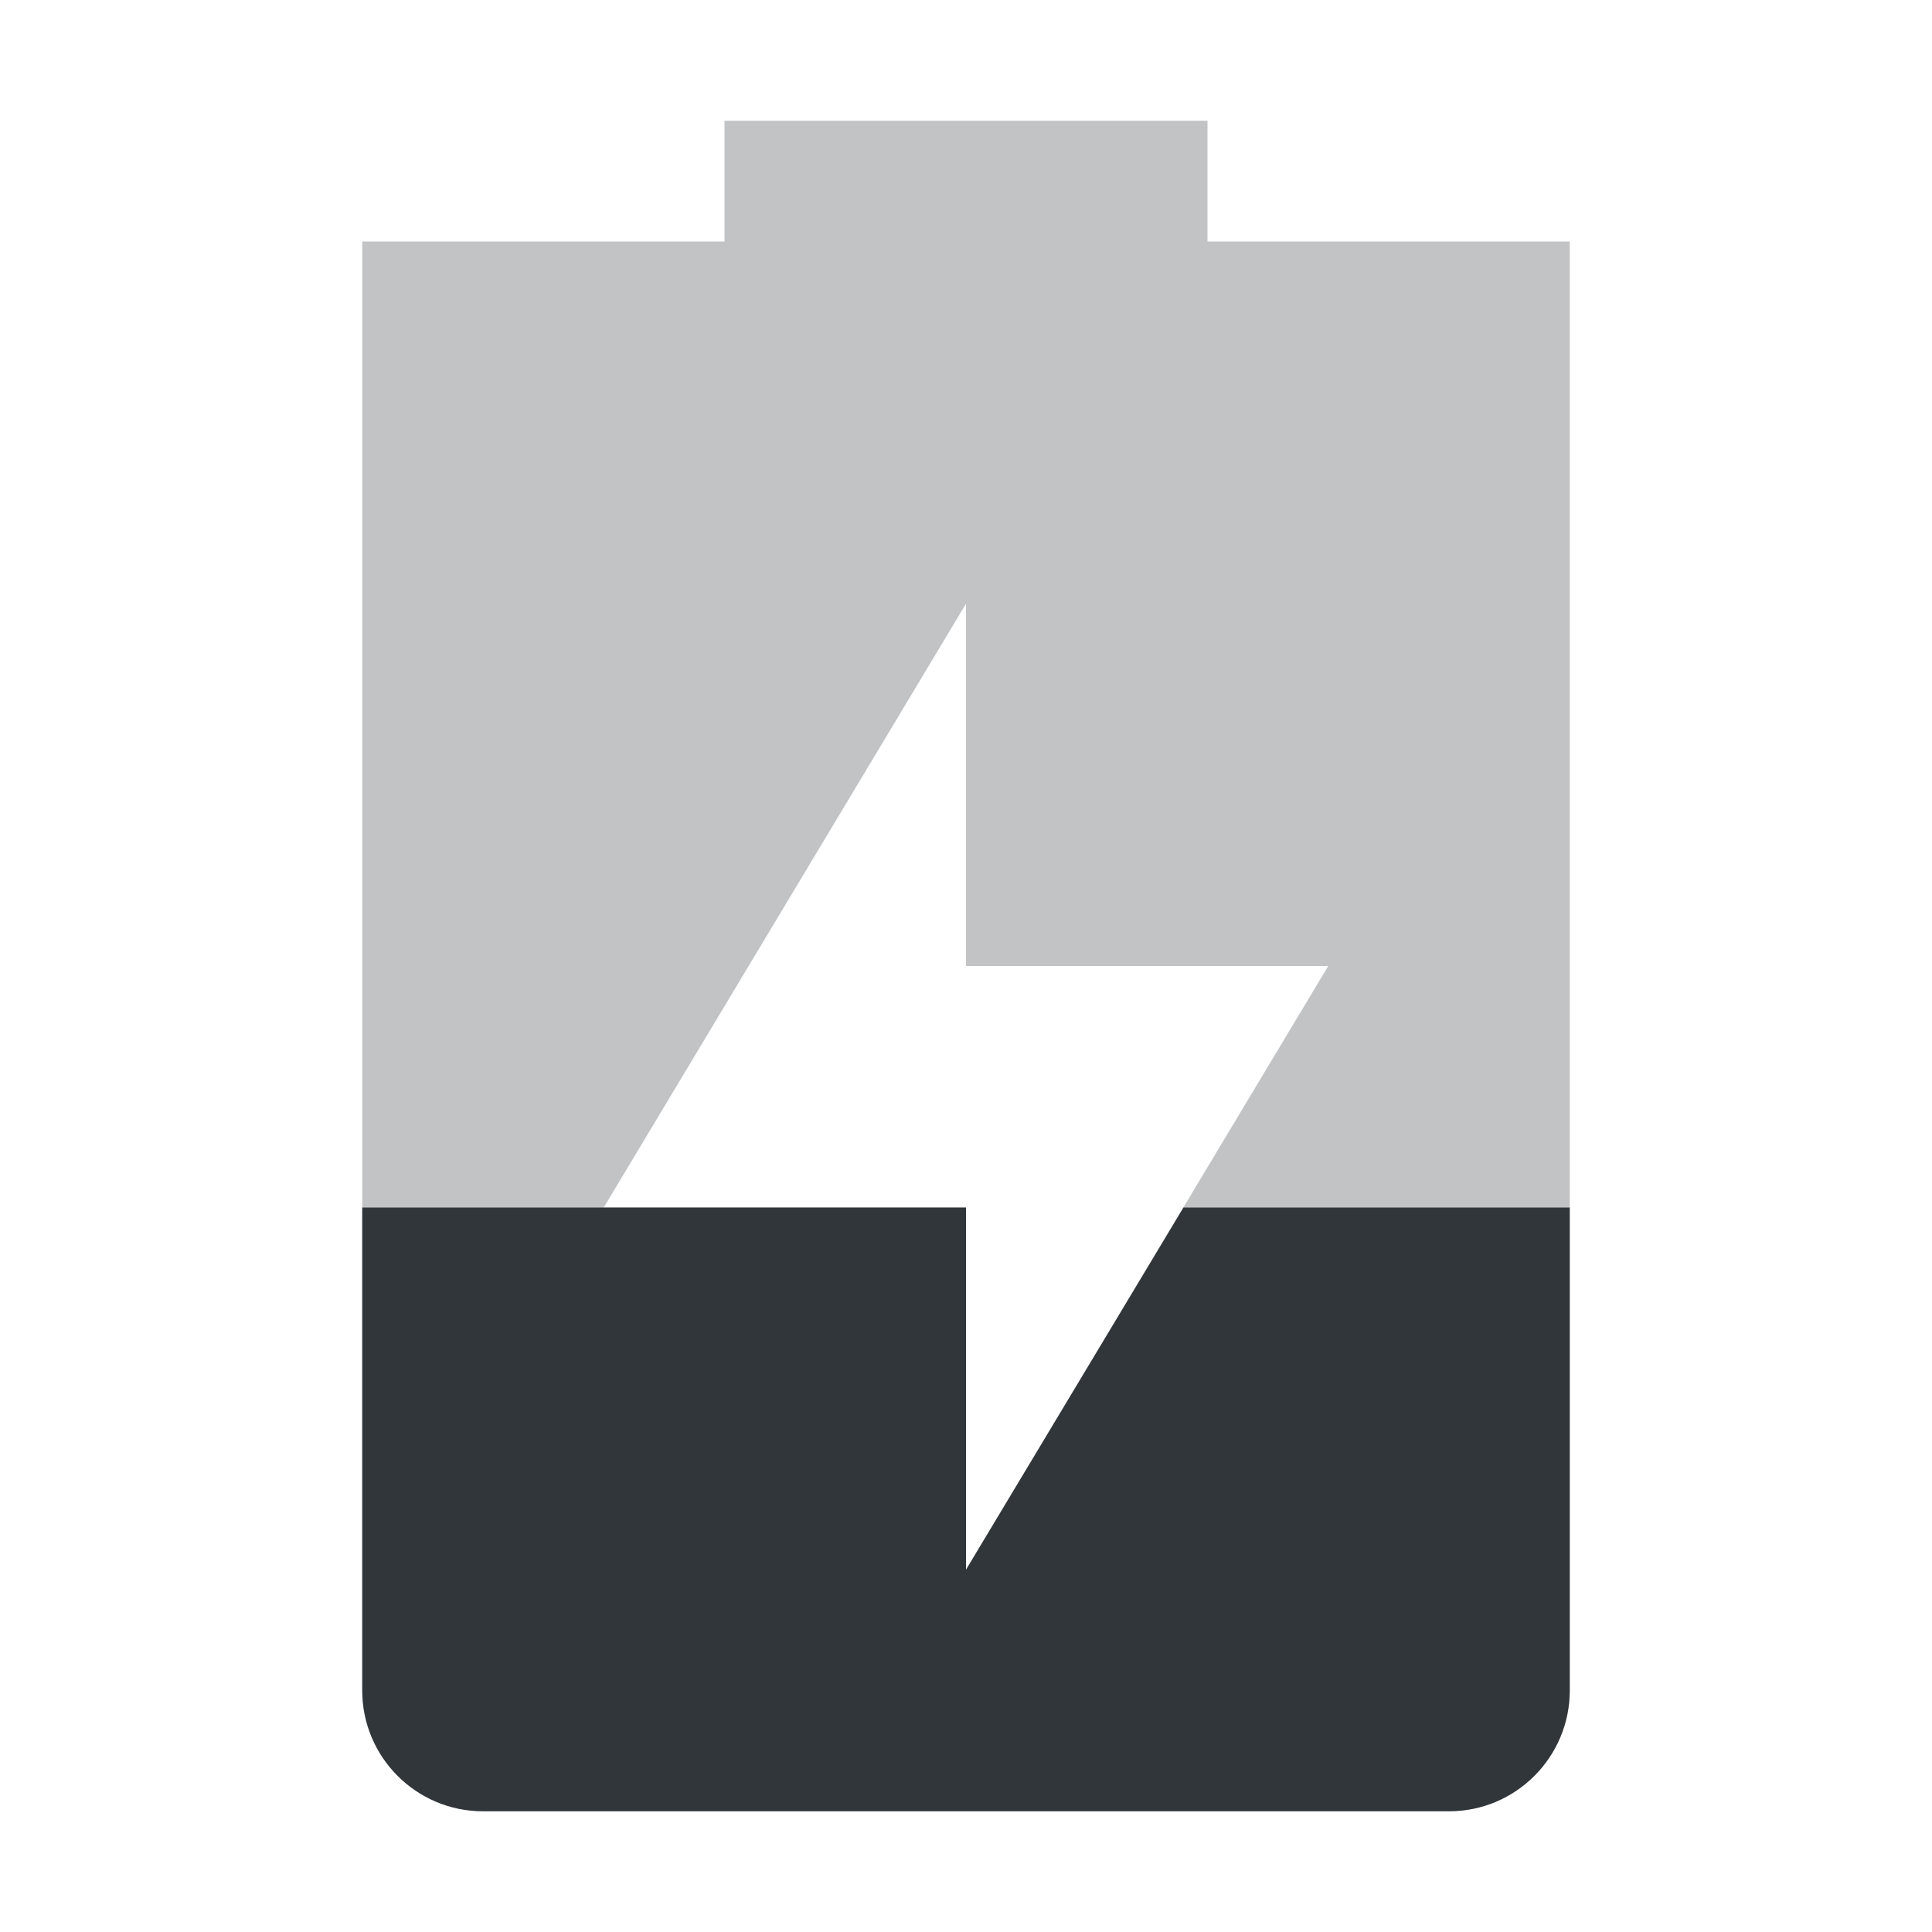 <svg height="16" width="16" xmlns="http://www.w3.org/2000/svg"><path d="m6 1v1h-3v12c0 .55.446 1 1 1h8c .554 0 1-.45 1-1v-12h-3v-1zm2 4v3h3l-3 5v-3h-3z" fill="#31363b" opacity=".3"/><path d="m3 10v4c0 .55.446 1 1 1h8c .554 0 1-.45 1-1v-4h-3.199l-1.801 3v-3h-3z" fill="#31363b"/></svg>